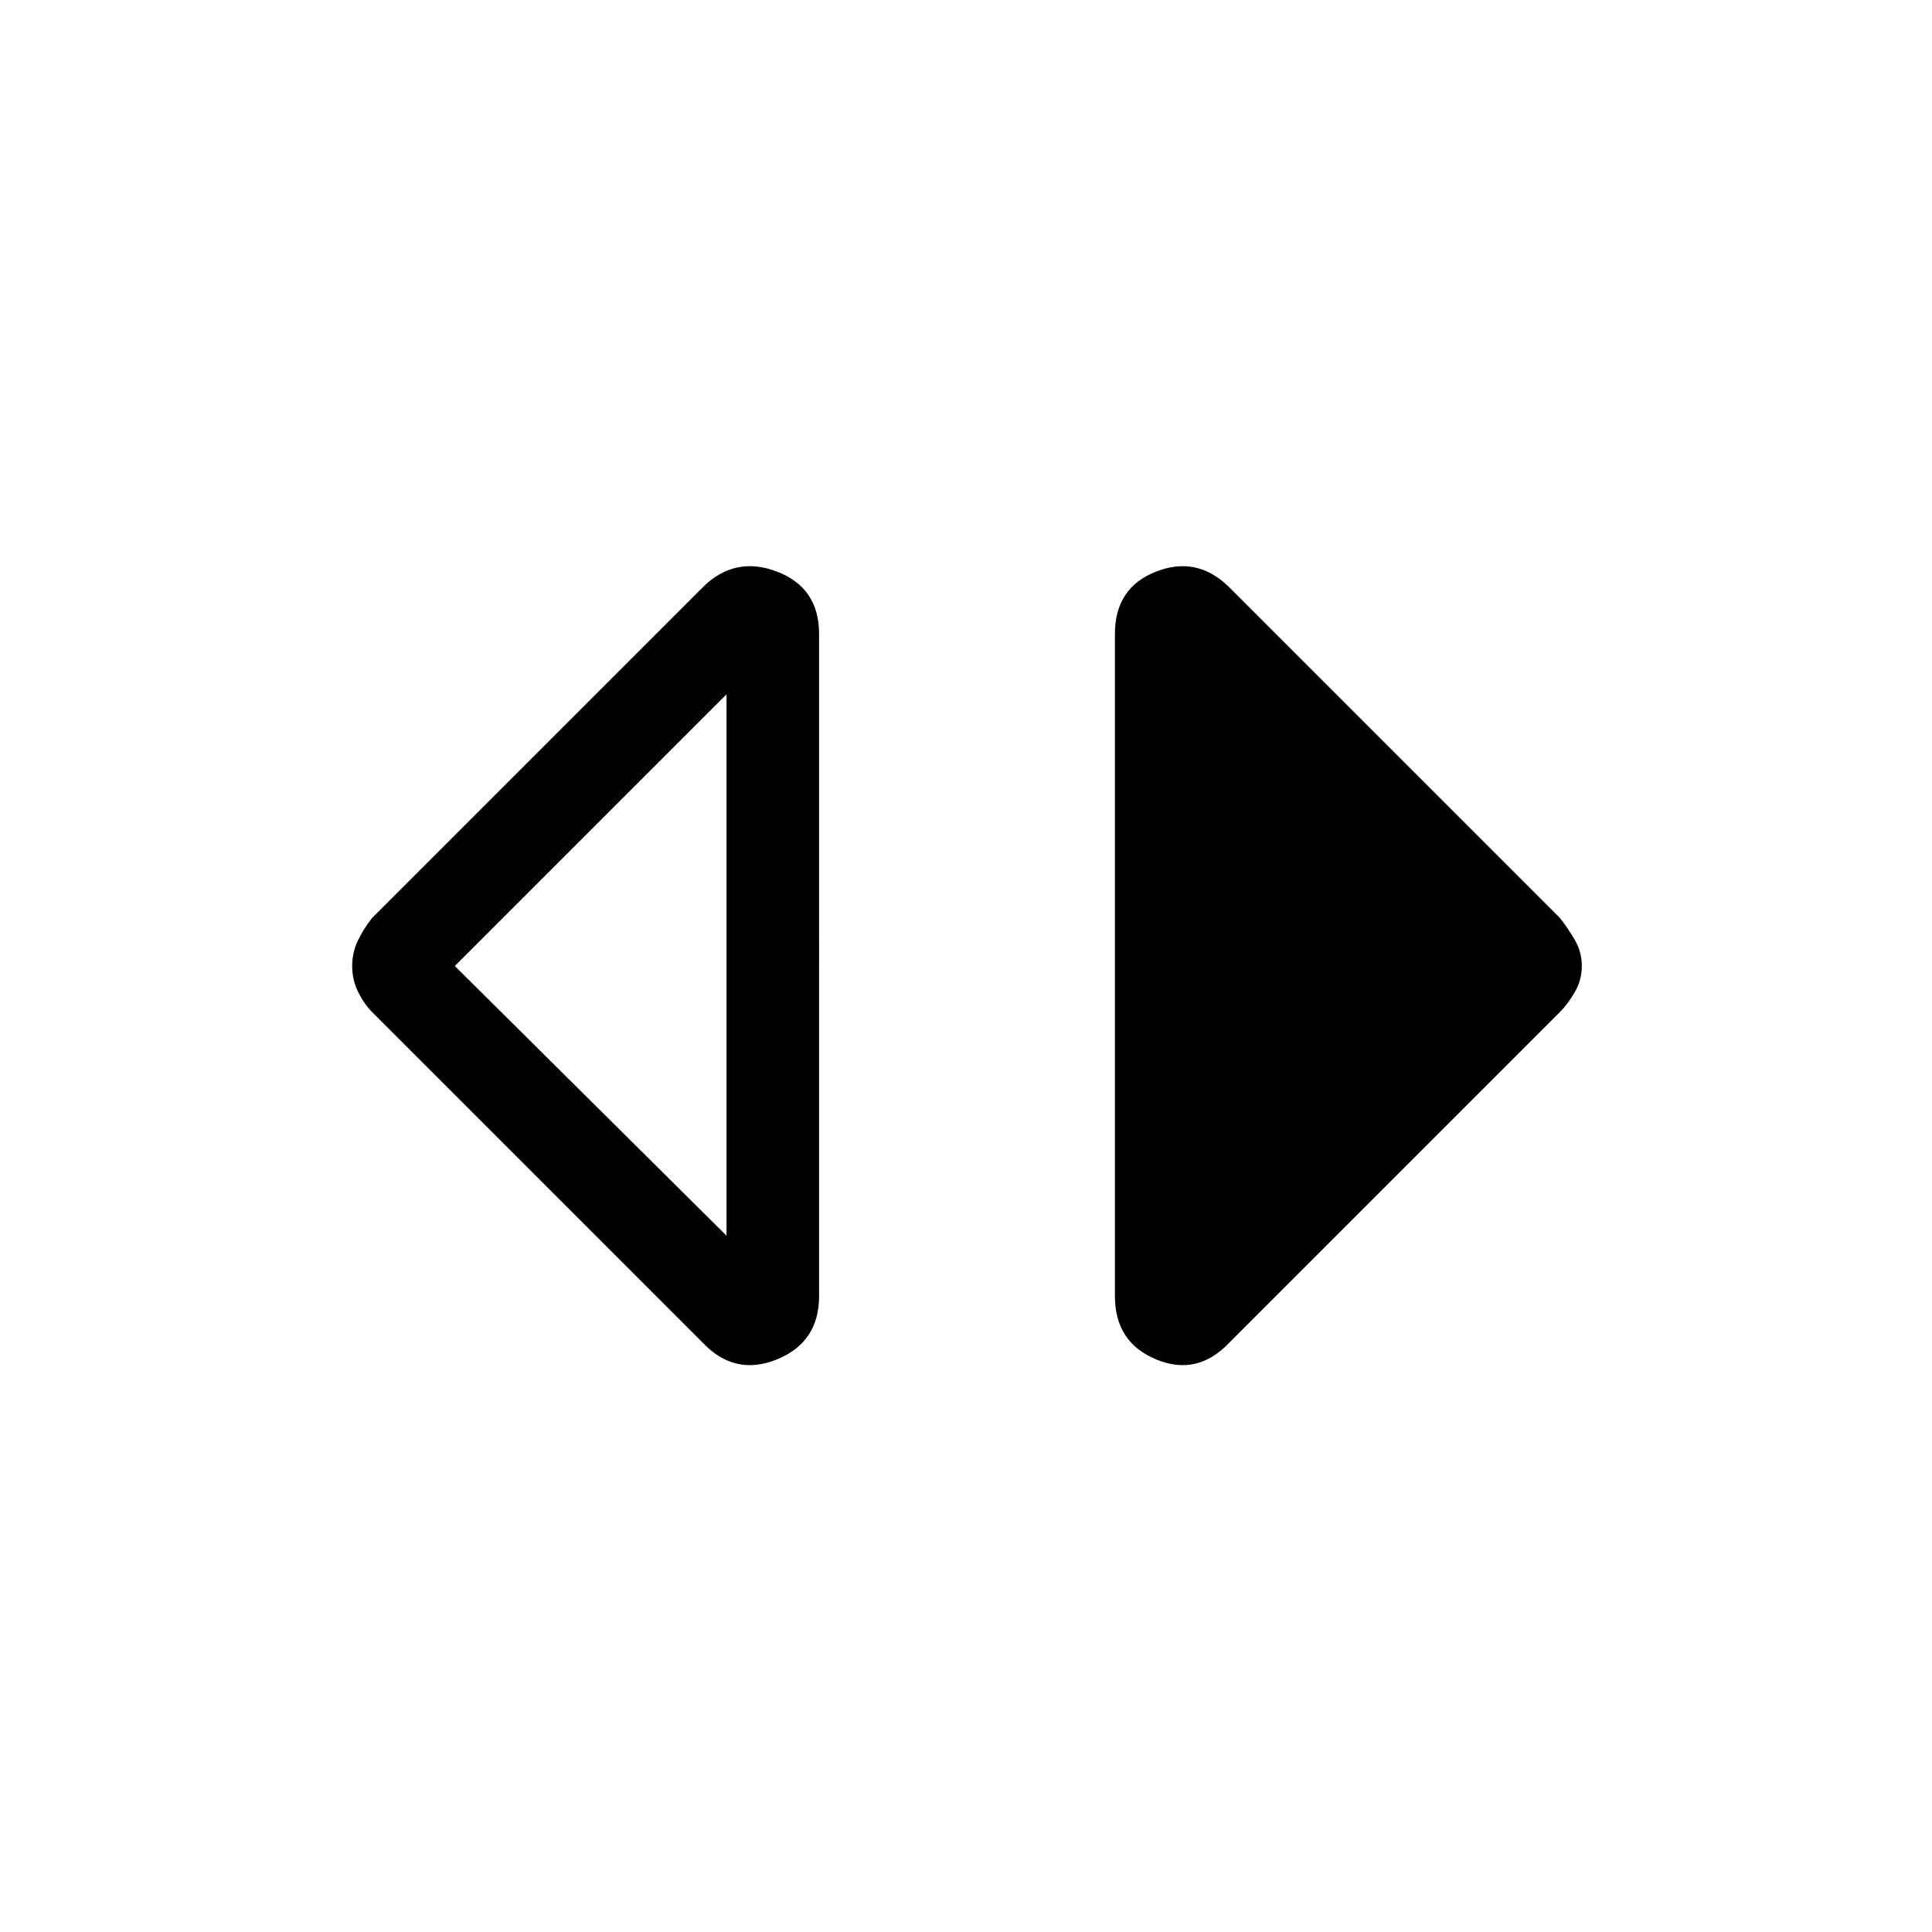 <svg xmlns="http://www.w3.org/2000/svg" height="48" width="48"><path d="M18.05 30.7V17.25L11.3 24Zm-.6 2.65-8.2-8.2q-.2-.2-.35-.5-.15-.3-.15-.65 0-.35.15-.65.15-.3.35-.55l8.2-8.2q.8-.8 1.85-.4t1.05 1.55V32.2q0 1.15-1.05 1.575-1.05.425-1.85-.425Zm13.1 0q-.8.85-1.825.425T27.7 32.2V15.75q0-1.15 1.025-1.55 1.025-.4 1.825.4l8.2 8.2q.2.25.375.55.175.3.175.65 0 .35-.175.65-.175.3-.375.5Z"/></svg>